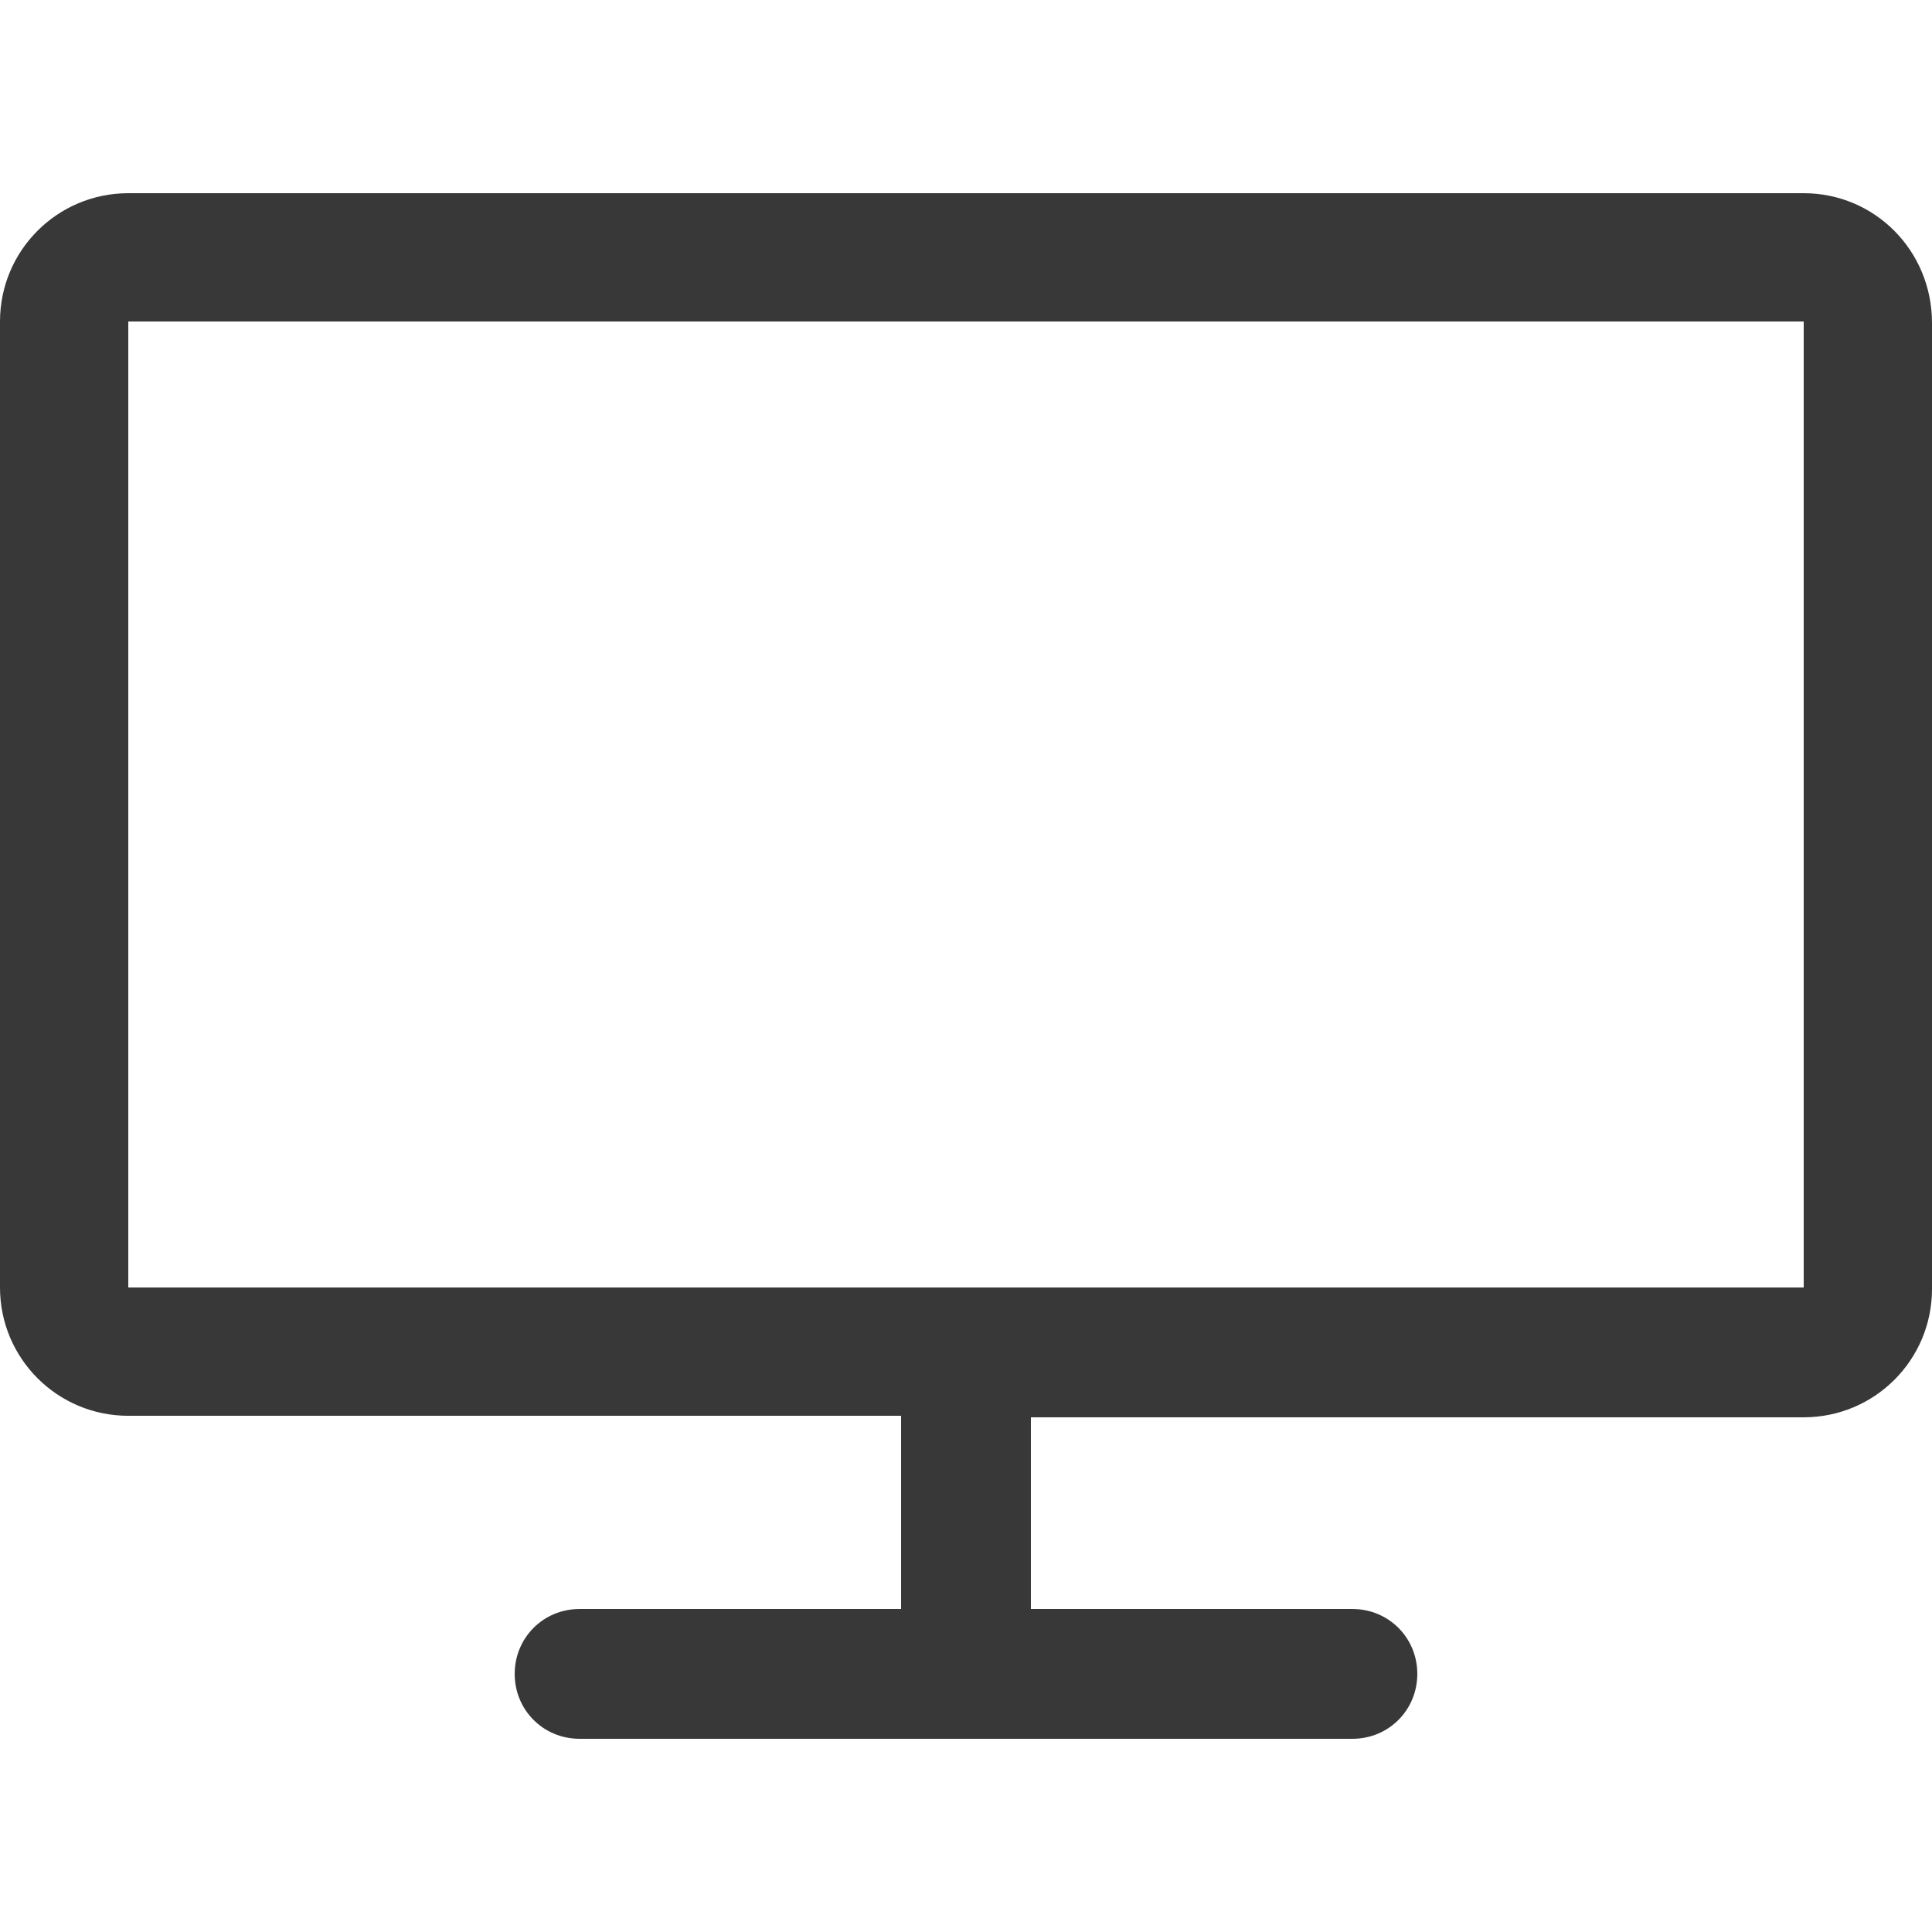 <?xml version="1.0" encoding="utf-8"?>
<!-- Generator: Adobe Illustrator 19.1.0, SVG Export Plug-In . SVG Version: 6.00 Build 0)  -->
<svg version="1.1" id="Layer_1" xmlns:sketch="http://www.bohemiancoding.com/sketch/ns"
	 xmlns="http://www.w3.org/2000/svg" xmlns:xlink="http://www.w3.org/1999/xlink" x="0px" y="0px" width="128px" height="128px"
	 viewBox="-97 1 128 128" style="enable-background:new -97 1 128 128;" xml:space="preserve">
<style type="text/css">
	.st0{fill:#383838;}
</style>
<title>Desktop</title>
<desc>Created with Sketch.</desc>
<g id="Iconography-Board" sketch:type="MSPage">
	<g id="Desktop" transform="translate(-900, -908)" sketch:type="MSArtboardGroup">
		<g transform="translate(900, 908)" sketch:type="MSLayerGroup">
			<path sketch:type="MSShapeGroup" class="st0" d="M-88.5,86.3l0-64h111l0,64L-88.5,86.3z M22.5,13.8h-111c-4.7,0-8.5,3.8-8.5,8.5
				v64c0,4.7,3.8,8.5,8.5,8.5h51.2v12.8h-21.3c-2.4,0-4.3,1.9-4.3,4.3s1.9,4.3,4.3,4.3h51.2c2.4,0,4.3-1.9,4.3-4.3s-1.9-4.3-4.3-4.3
				h-21.3V94.9h51.2c4.7,0,8.5-3.8,8.5-8.5v-64C31,17.6,27.2,13.8,22.5,13.8L22.5,13.8z"/>
		</g>
	</g>
</g>
</svg>
